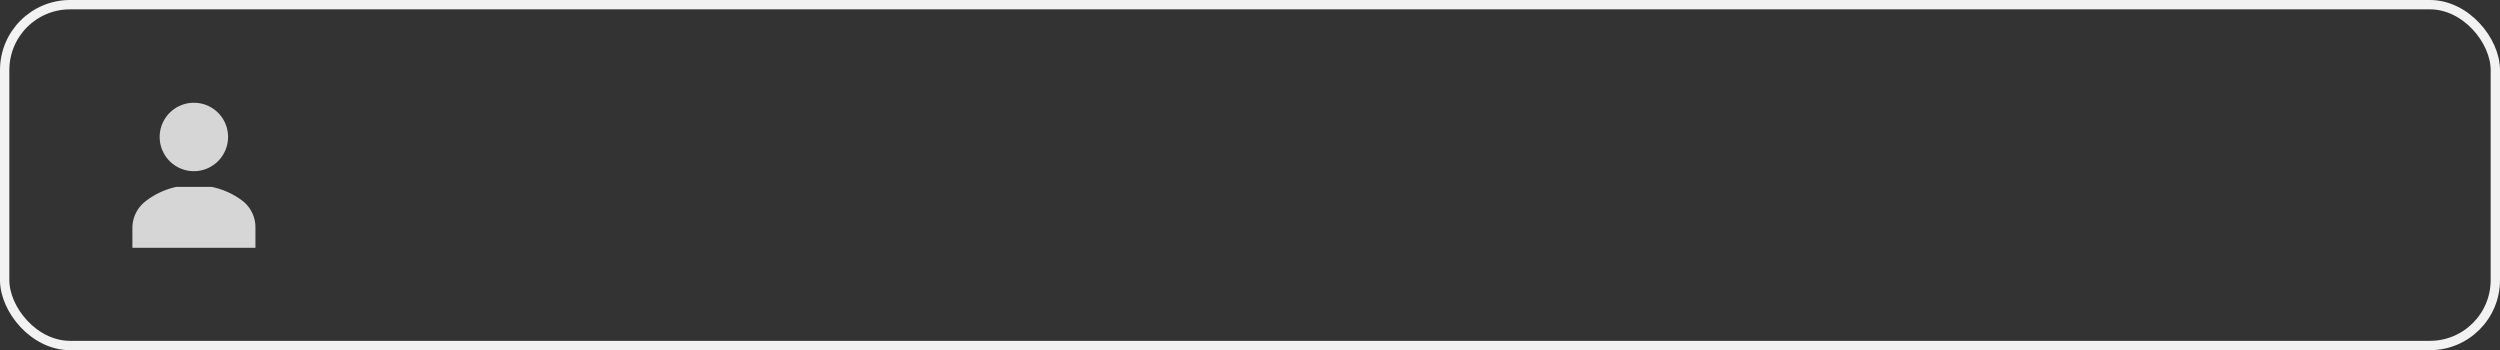 <svg xmlns="http://www.w3.org/2000/svg" viewBox="0 0 267.58 37.48"><rect x="0" y="0" width="267.58" height="37.48" fill="#333333" stroke="none"/><defs><style>.cls-1{fill:none;stroke:#f2f2f2;stroke-miterlimit:10;}.cls-2{fill:#d6d6d6;}</style></defs><title>bg_login_id</title><g id="Layer_2" data-name="Layer 2"><g id="레이어_1" data-name="레이어 1"><g id="address"><rect class="cls-1" x="0.5" y="0.5" width="266.58" height="36.48" rx="7" ry="7"/><path class="cls-2" d="M24.41,14.67A3.66,3.66,0,1,1,20.76,11,3.65,3.65,0,0,1,24.41,14.67Z"/><path class="cls-2" d="M26,21.53A8.19,8.19,0,0,0,22.64,20H18.87a8.25,8.25,0,0,0-3.34,1.58,3.61,3.61,0,0,0-1.36,2.83v2.11H27.34V24.36A3.58,3.58,0,0,0,26,21.53Z"/></g></g></g></svg>